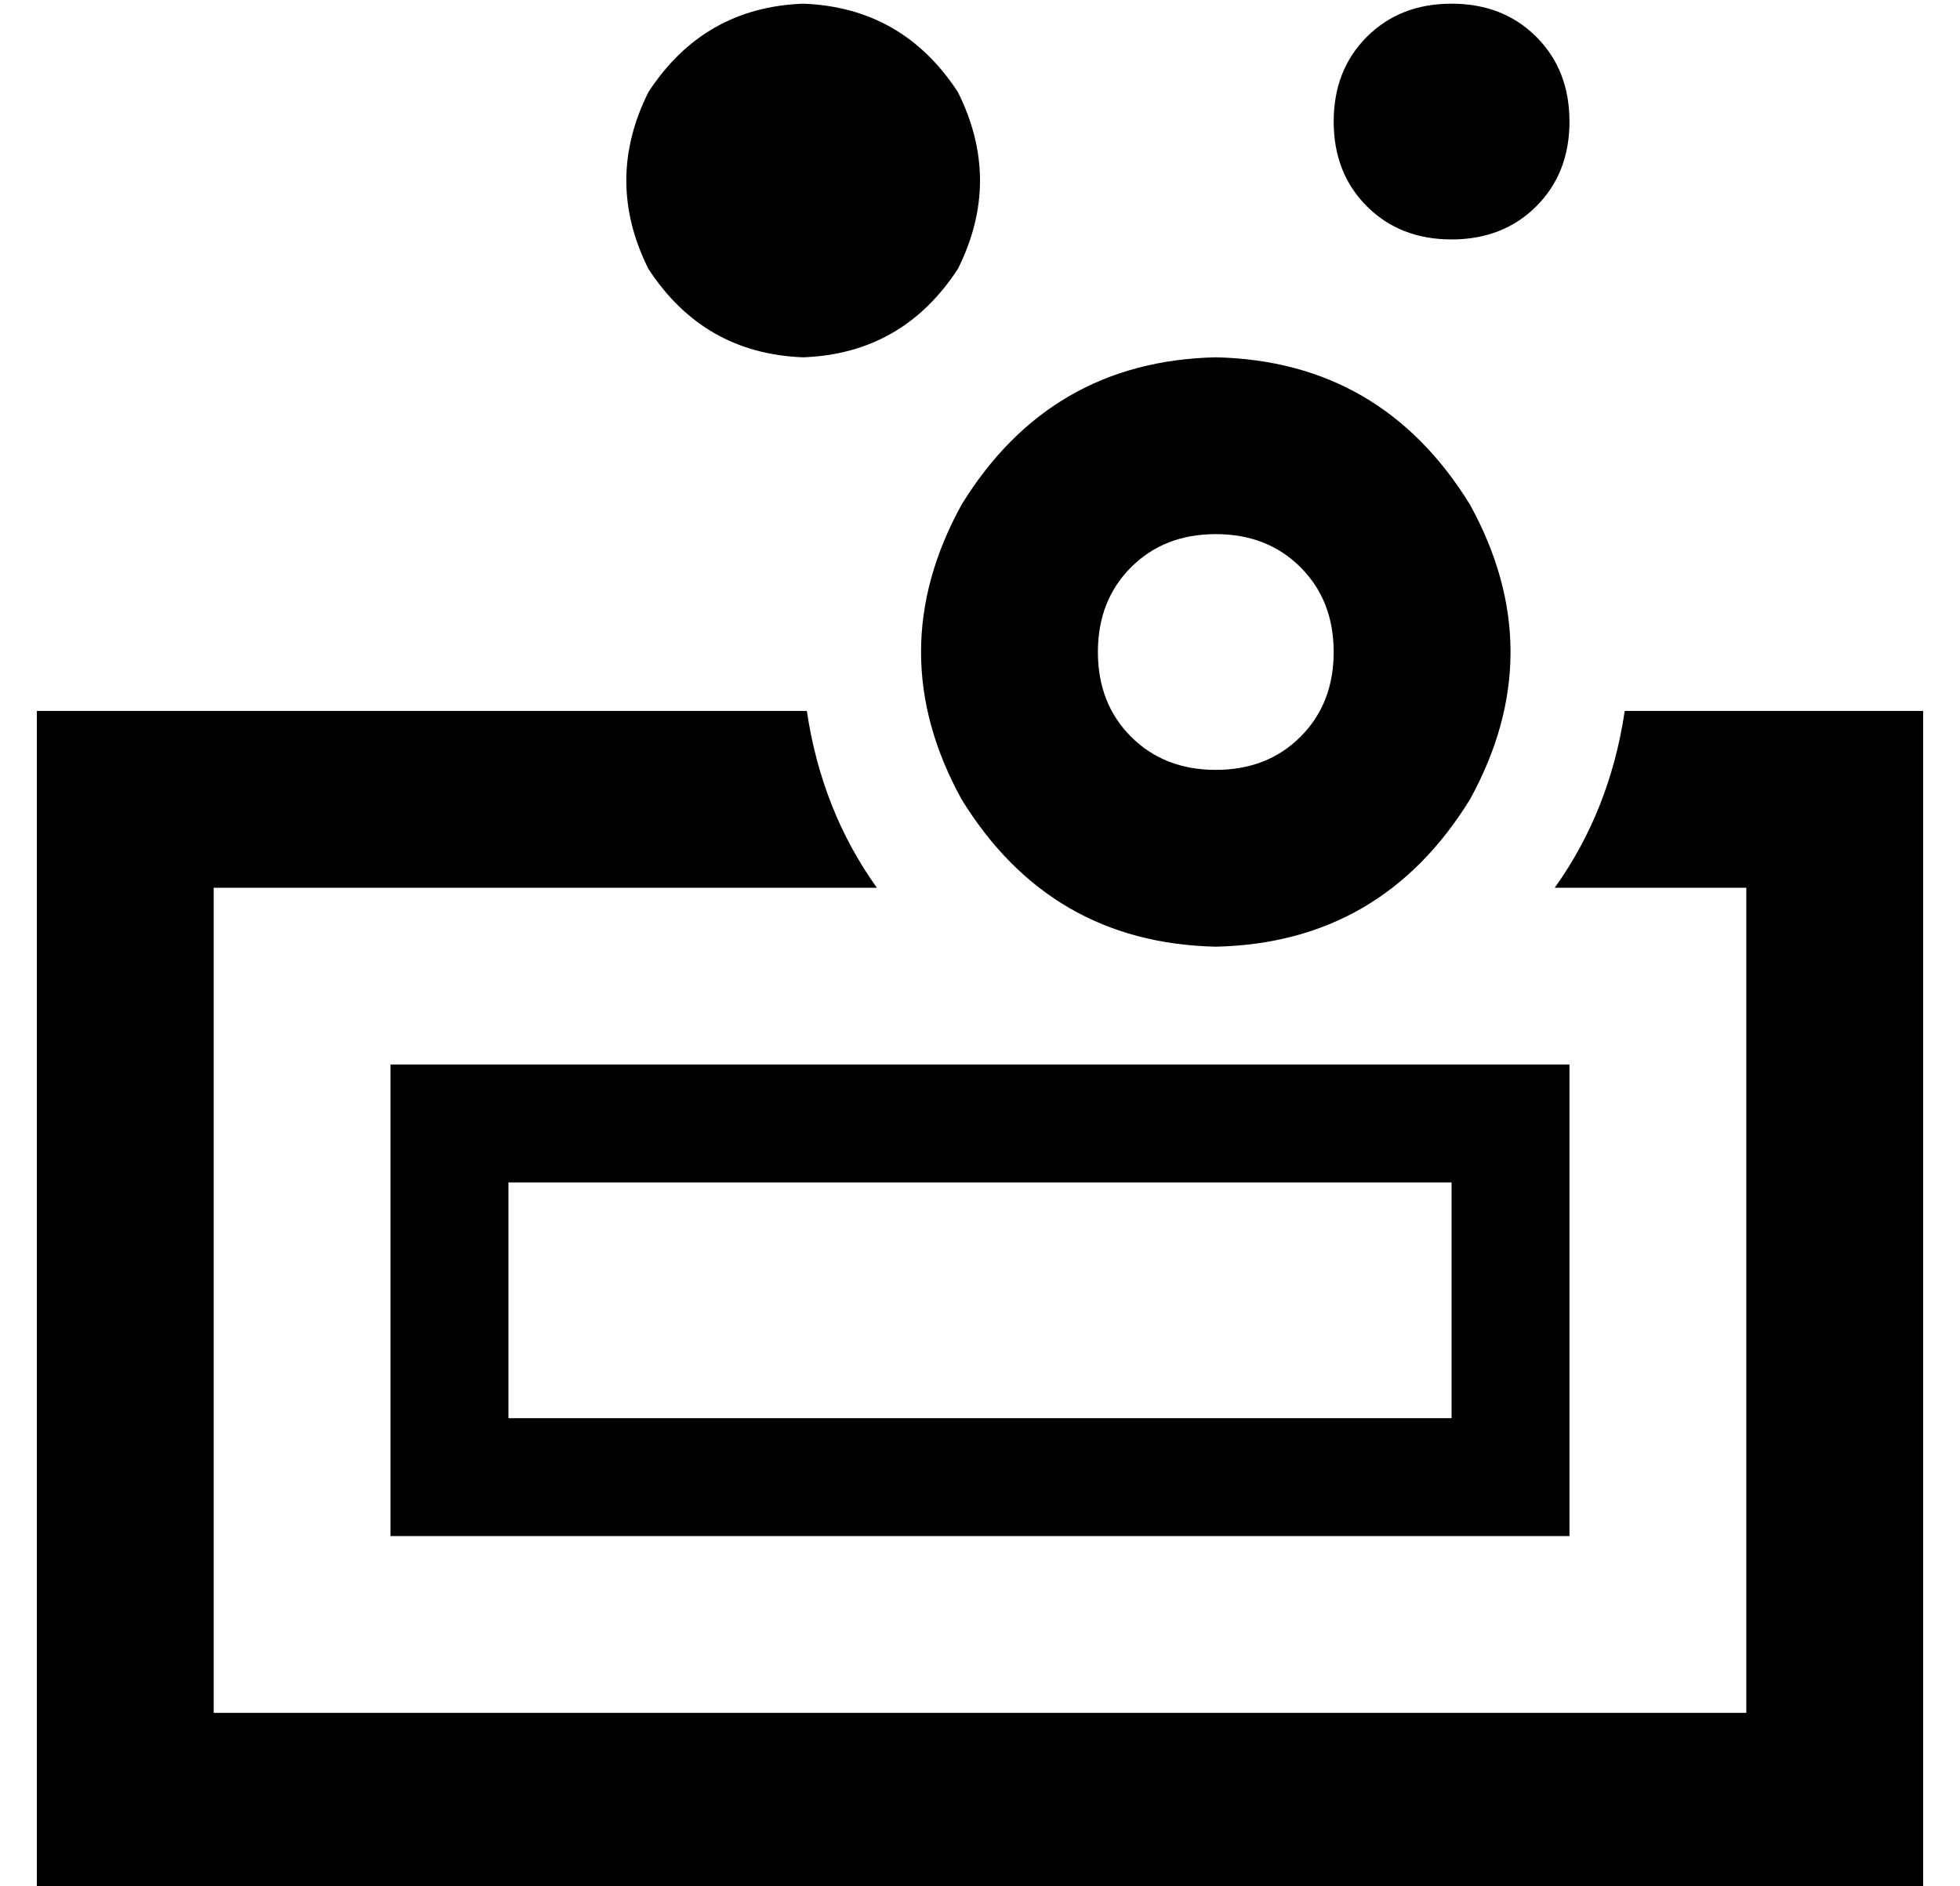 <?xml version="1.0" standalone="no"?>
<!DOCTYPE svg PUBLIC "-//W3C//DTD SVG 1.1//EN" "http://www.w3.org/Graphics/SVG/1.1/DTD/svg11.dtd" >
<svg xmlns="http://www.w3.org/2000/svg" xmlns:xlink="http://www.w3.org/1999/xlink" version="1.1" viewBox="-10 -40 532 512">
   <path fill="currentColor"
d="M208 -39q27 1 42 24q12 24 0 48q-15 23 -42 24q-27 -1 -42 -24q-12 -24 0 -48q15 -23 42 -24v0zM48 153h161h-161h161q4 27 19 48h-180v0v224v0h416v0v-224v0h-52v0q15 -21 19 -48h33h48v48v0v224v0v48v0h-48h-464v-48v0v-224v0v-48v0h48v0zM128 249h192h-192h288v32v0
v64v0v32v0h-32h-288v-32v0v-64v0v-32v0h32v0zM128 345h256h-256h256v-64v0h-256v0v64v0zM320 169q14 0 23 -9v0v0q9 -9 9 -23t-9 -23t-23 -9t-23 9t-9 23t9 23t23 9v0zM320 57q45 1 69 40q22 40 0 80q-24 39 -69 40q-45 -1 -69 -40q-22 -40 0 -80q24 -39 69 -40v0zM384 -39
q14 0 23 9v0v0q9 9 9 23t-9 23t-23 9t-23 -9t-9 -23t9 -23t23 -9v0z" />
</svg>
